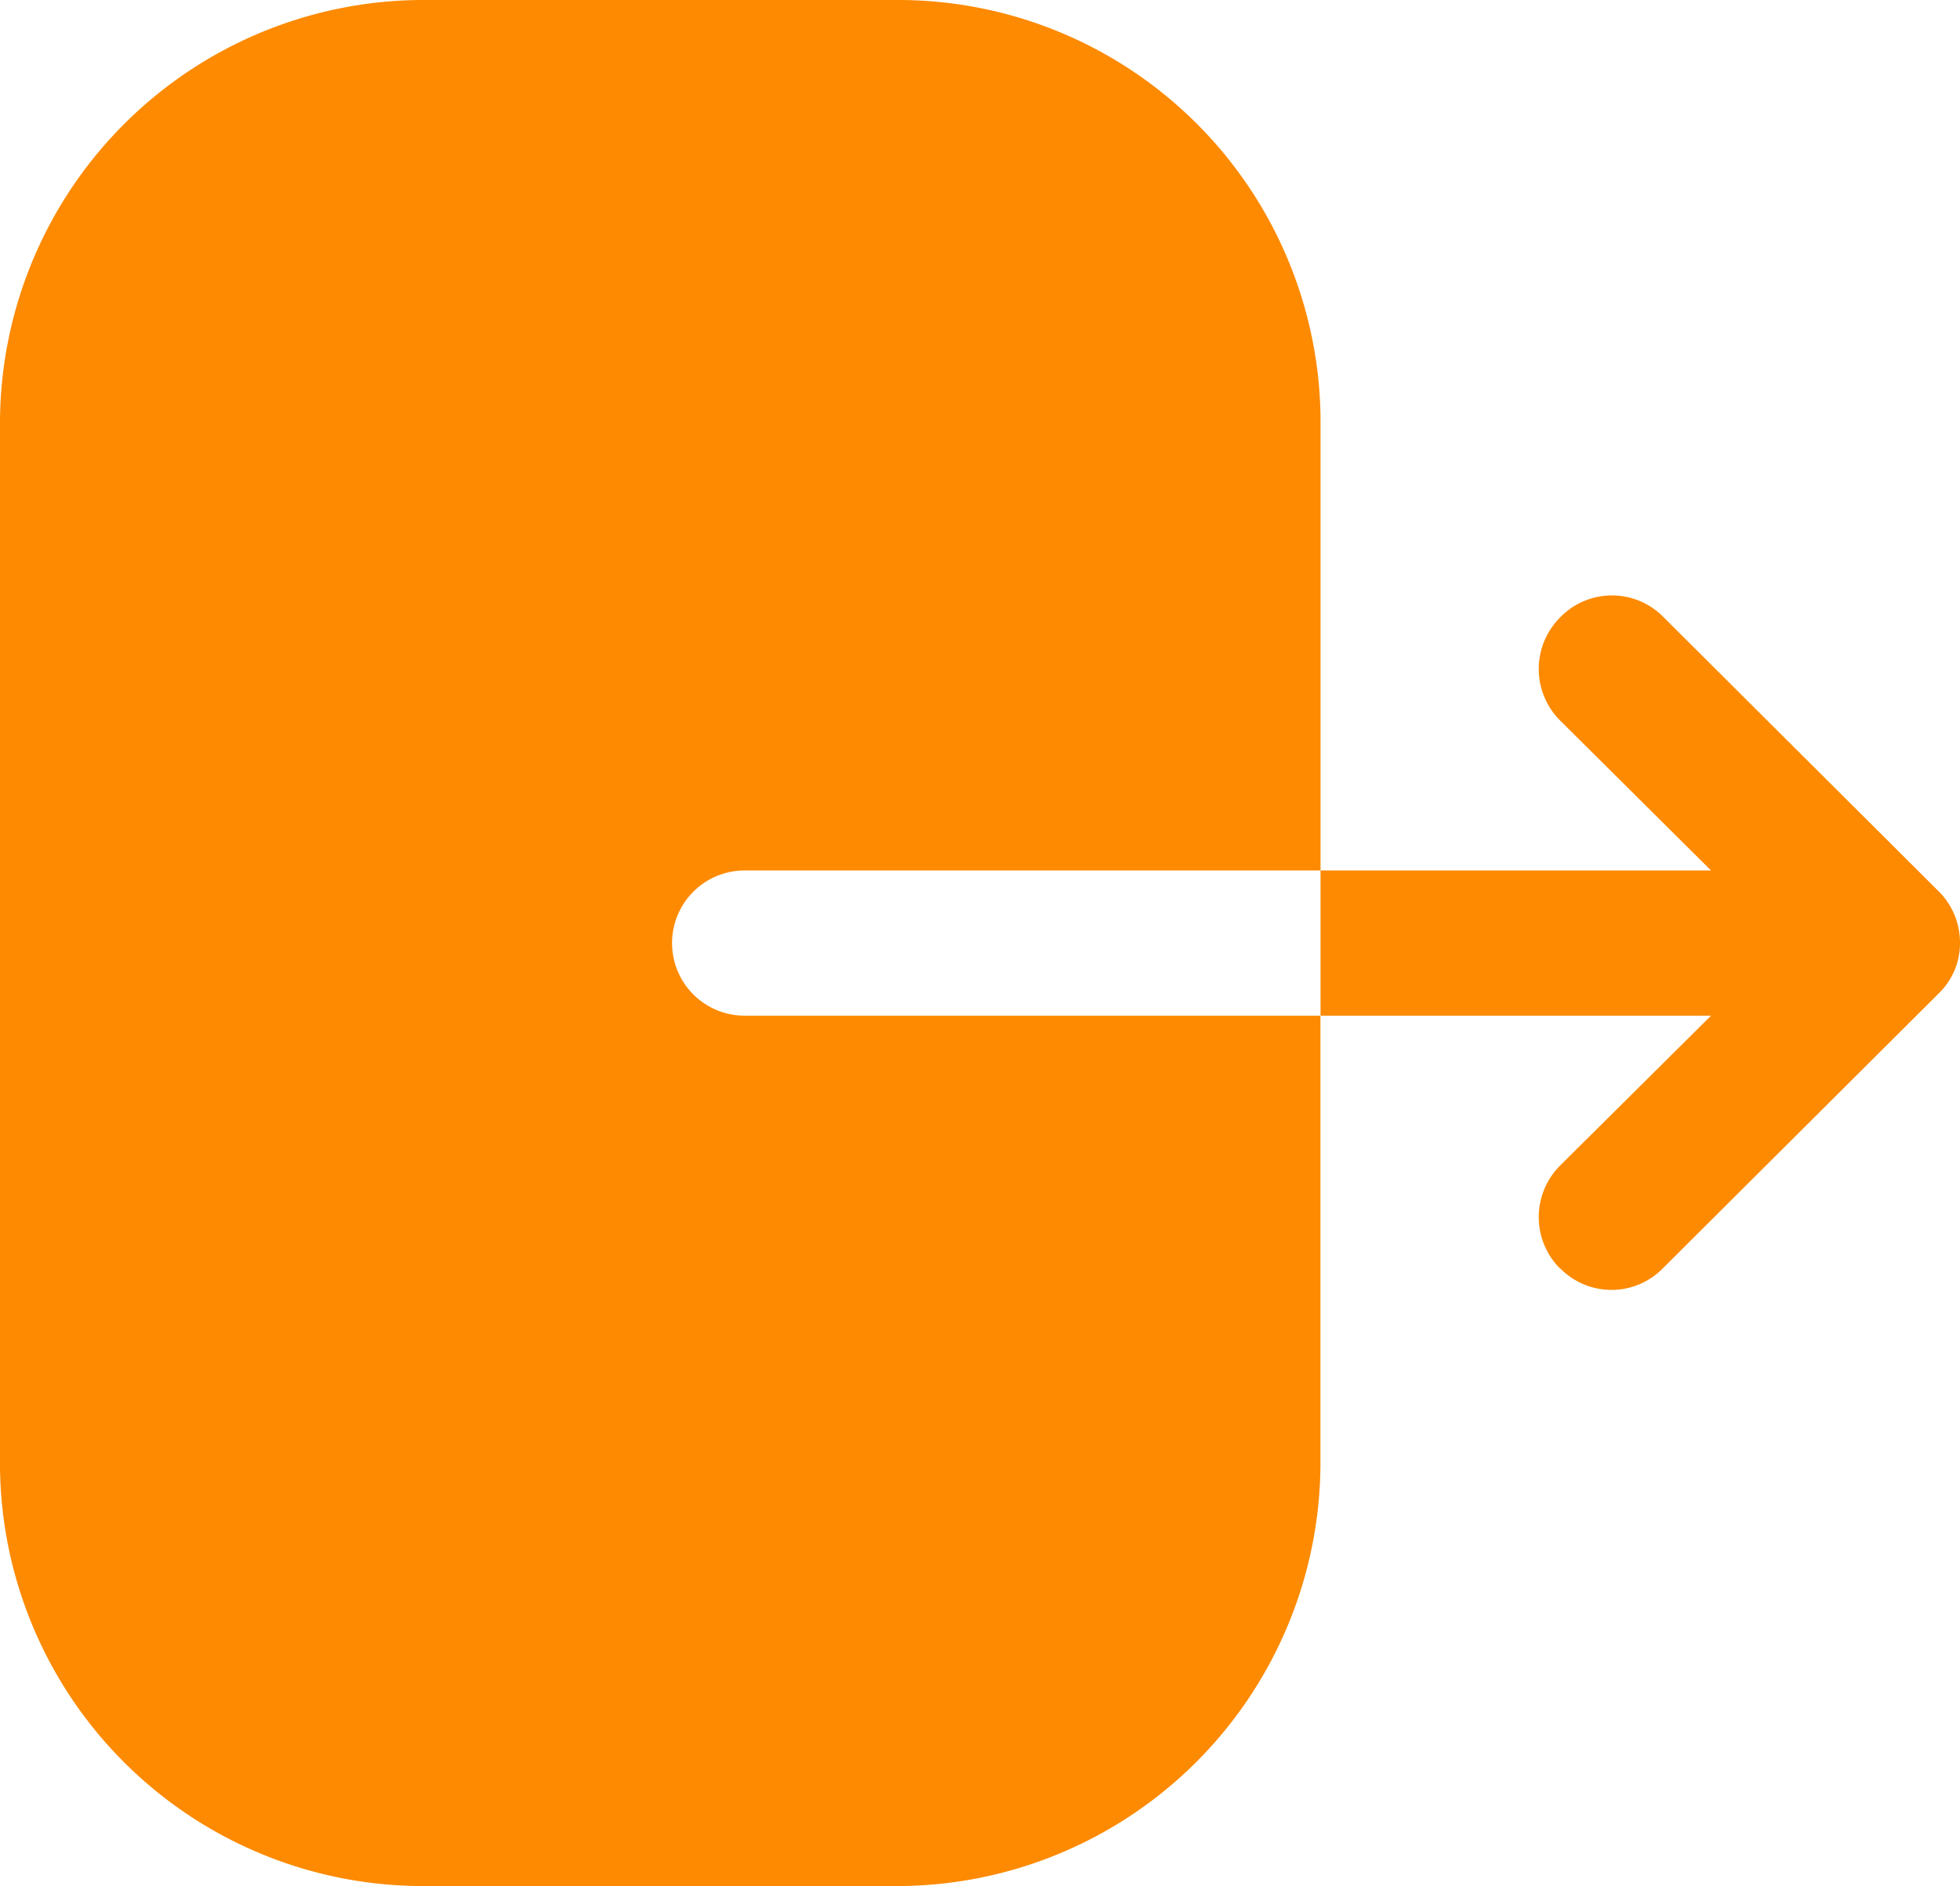 <svg id="Logout" xmlns="http://www.w3.org/2000/svg" width="17.137" height="16.493" viewBox="0 0 17.137 16.493">
  <path id="Logout-2" data-name="Logout" d="M3.725,16.493A3.7,3.7,0,0,1,0,12.832V3.669A3.705,3.705,0,0,1,3.734,0H7.828a3.694,3.694,0,0,1,3.718,3.661V7.612H6.511a.635.635,0,1,0,0,1.27h5.034v3.942a3.705,3.705,0,0,1-3.734,3.669Zm9.915-5.4a.637.637,0,0,1,0-.9l1.32-1.311H11.546V7.612H14.96L13.64,6.3a.637.637,0,0,1,0-.9.63.63,0,0,1,.9-.008l2.408,2.4a.632.632,0,0,1,.189.453.611.611,0,0,1-.189.445l-2.408,2.4a.628.628,0,0,1-.9,0Z" transform="translate(0)" fill="#fd8a00"/>
</svg>
